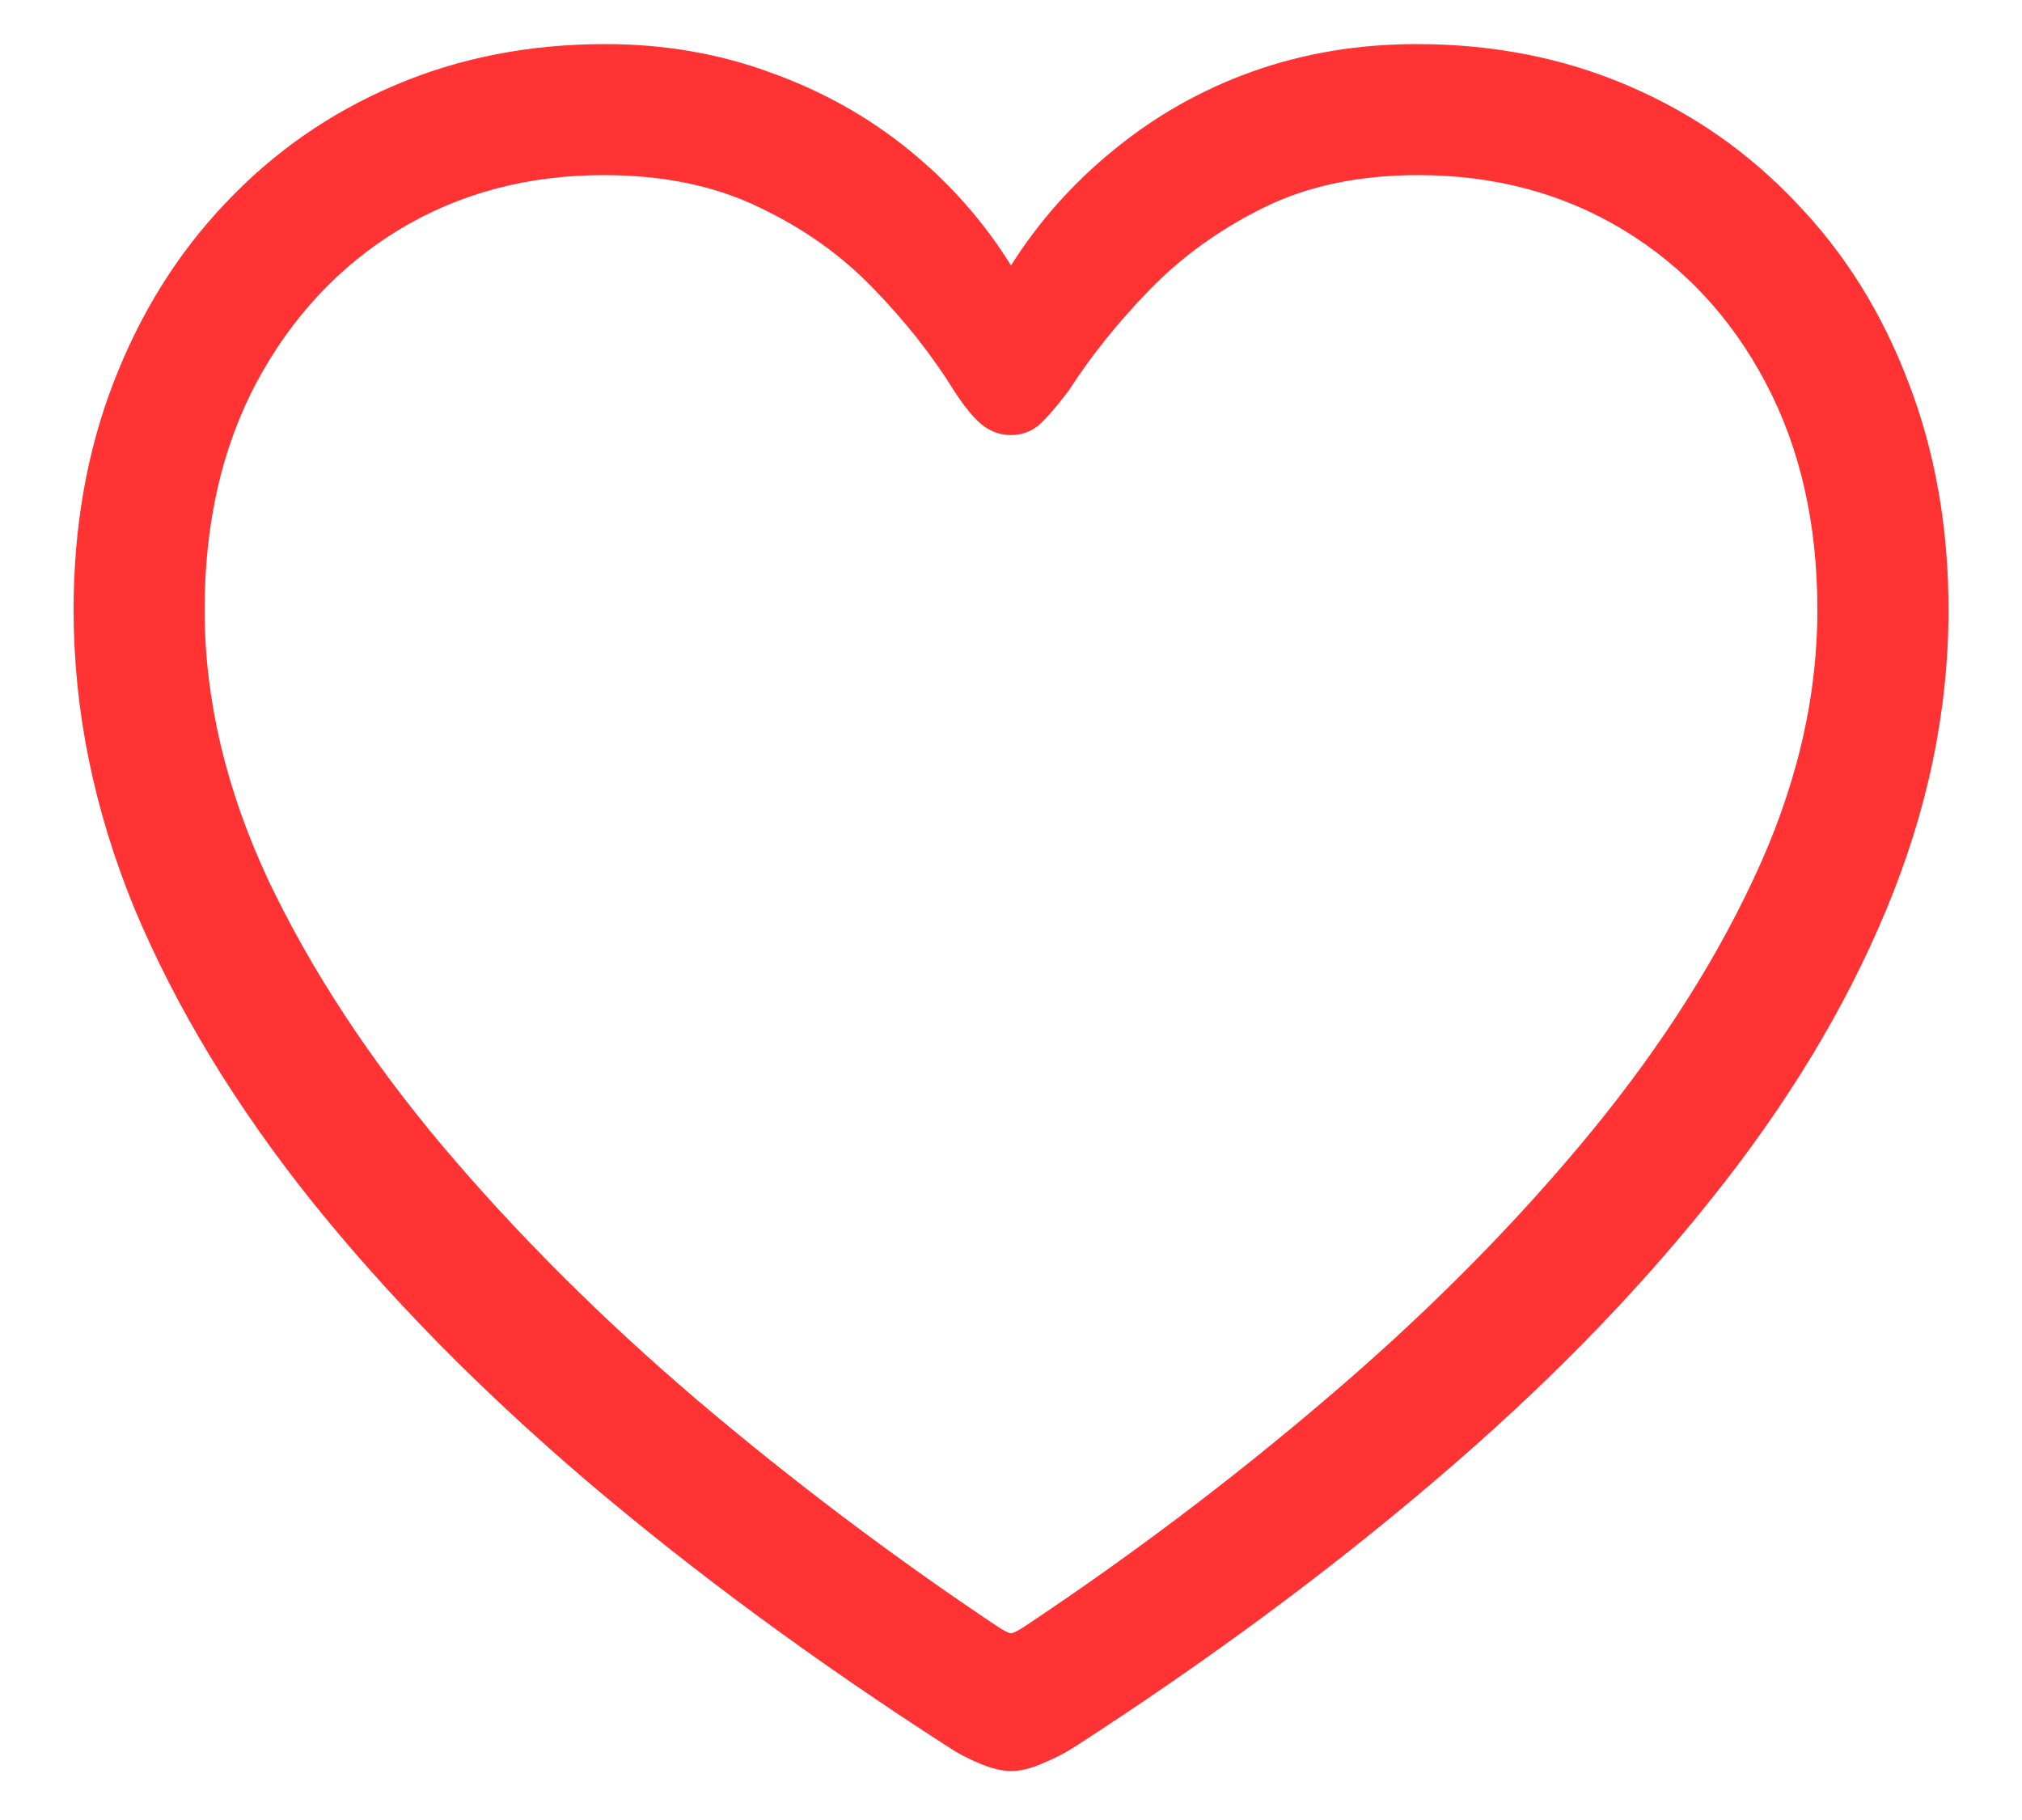 <svg width="20" height="18" viewBox="0 0 20 18" fill="none" xmlns="http://www.w3.org/2000/svg">
<path d="M0.728 6.031C0.728 5.216 0.859 4.466 1.123 3.783C1.387 3.099 1.755 2.508 2.229 2.01C2.703 1.507 3.259 1.119 3.899 0.846C4.539 0.572 5.234 0.436 5.986 0.436C6.562 0.436 7.104 0.528 7.612 0.714C8.12 0.895 8.577 1.148 8.982 1.476C9.387 1.803 9.727 2.186 10 2.625C10.278 2.186 10.62 1.803 11.025 1.476C11.431 1.144 11.885 0.887 12.388 0.707C12.896 0.526 13.438 0.436 14.014 0.436C14.766 0.436 15.461 0.572 16.101 0.846C16.741 1.119 17.297 1.507 17.771 2.01C18.25 2.508 18.618 3.099 18.877 3.783C19.141 4.466 19.273 5.216 19.273 6.031C19.273 7.027 19.067 8.016 18.657 8.998C18.252 9.974 17.669 10.936 16.907 11.883C16.15 12.831 15.239 13.756 14.175 14.659C13.115 15.562 11.931 16.436 10.623 17.281C10.53 17.34 10.425 17.394 10.308 17.442C10.195 17.491 10.093 17.516 10 17.516C9.912 17.516 9.81 17.491 9.692 17.442C9.575 17.394 9.473 17.34 9.385 17.281C8.071 16.436 6.882 15.562 5.818 14.659C4.758 13.756 3.848 12.831 3.086 11.883C2.329 10.936 1.746 9.974 1.335 8.998C0.93 8.016 0.728 7.027 0.728 6.031ZM2.024 6.031C2.024 6.915 2.234 7.806 2.654 8.705C3.079 9.598 3.657 10.479 4.39 11.349C5.122 12.213 5.955 13.043 6.887 13.839C7.825 14.635 8.804 15.374 9.824 16.058C9.917 16.122 9.976 16.153 10 16.153C10.024 16.153 10.083 16.122 10.176 16.058C11.201 15.374 12.18 14.635 13.113 13.839C14.05 13.043 14.883 12.213 15.61 11.349C16.343 10.479 16.919 9.598 17.339 8.705C17.764 7.806 17.976 6.915 17.976 6.031C17.976 5.177 17.805 4.427 17.463 3.783C17.122 3.138 16.653 2.635 16.057 2.274C15.461 1.913 14.785 1.732 14.028 1.732C13.442 1.732 12.932 1.839 12.498 2.054C12.063 2.269 11.687 2.54 11.37 2.867C11.057 3.189 10.791 3.521 10.571 3.863C10.449 4.024 10.349 4.139 10.271 4.208C10.193 4.271 10.102 4.303 10 4.303C9.897 4.303 9.805 4.271 9.722 4.208C9.639 4.144 9.543 4.029 9.436 3.863C9.221 3.517 8.958 3.182 8.645 2.86C8.333 2.533 7.957 2.264 7.517 2.054C7.078 1.839 6.562 1.732 5.972 1.732C5.215 1.732 4.539 1.913 3.943 2.274C3.352 2.635 2.883 3.138 2.537 3.783C2.195 4.427 2.024 5.177 2.024 6.031Z" fill="#FF3333"/>
</svg>
